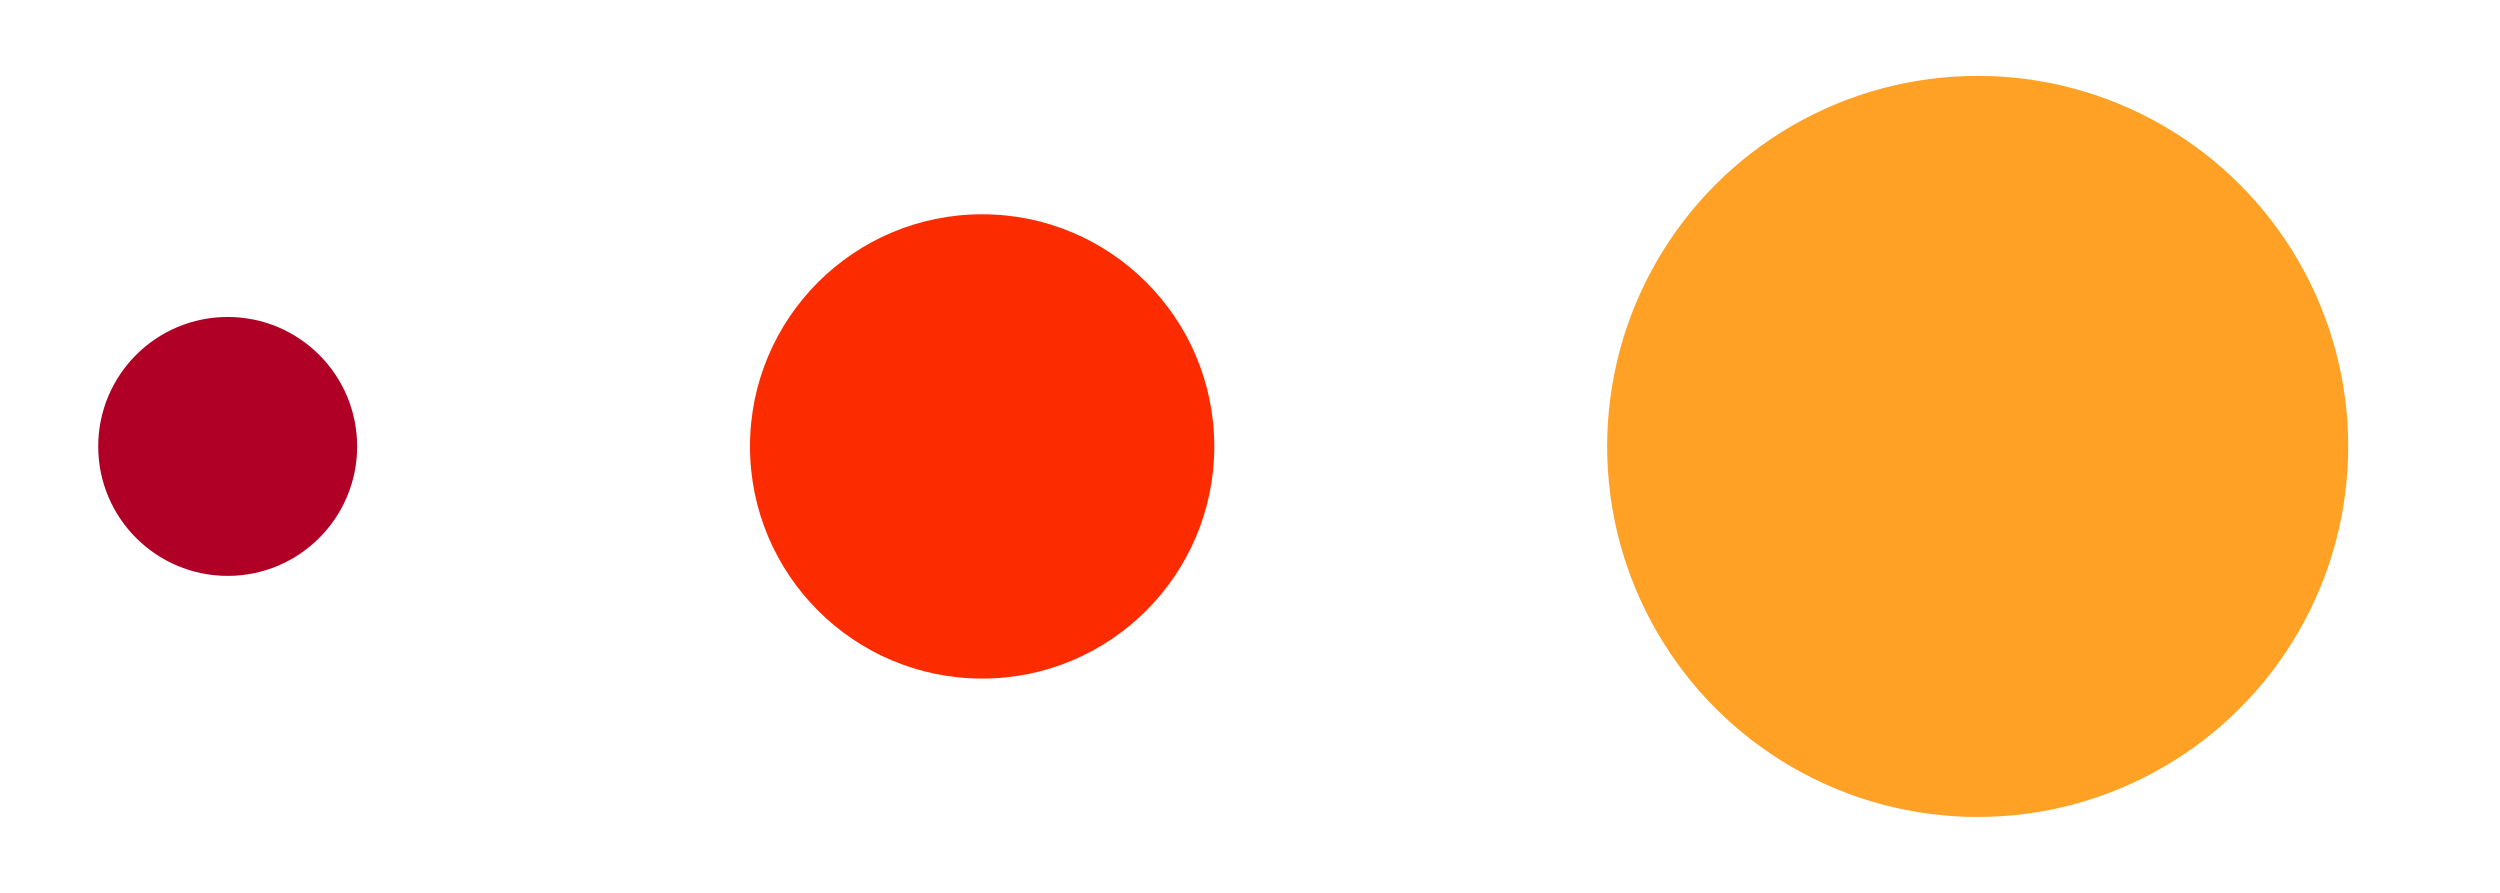 <svg viewBox="0 0 56 20" xmlns="http://www.w3.org/2000/svg"><circle cx="5.1" cy="10" fill="#b10026" r="2.9"/><circle cx="22" cy="10" fill="#fc2b00" r="5.2"/><circle cx="44.3" cy="10" fill="#fea125" r="8.3"/><path d="m0 0h56v20h-56z" fill="none"/></svg>